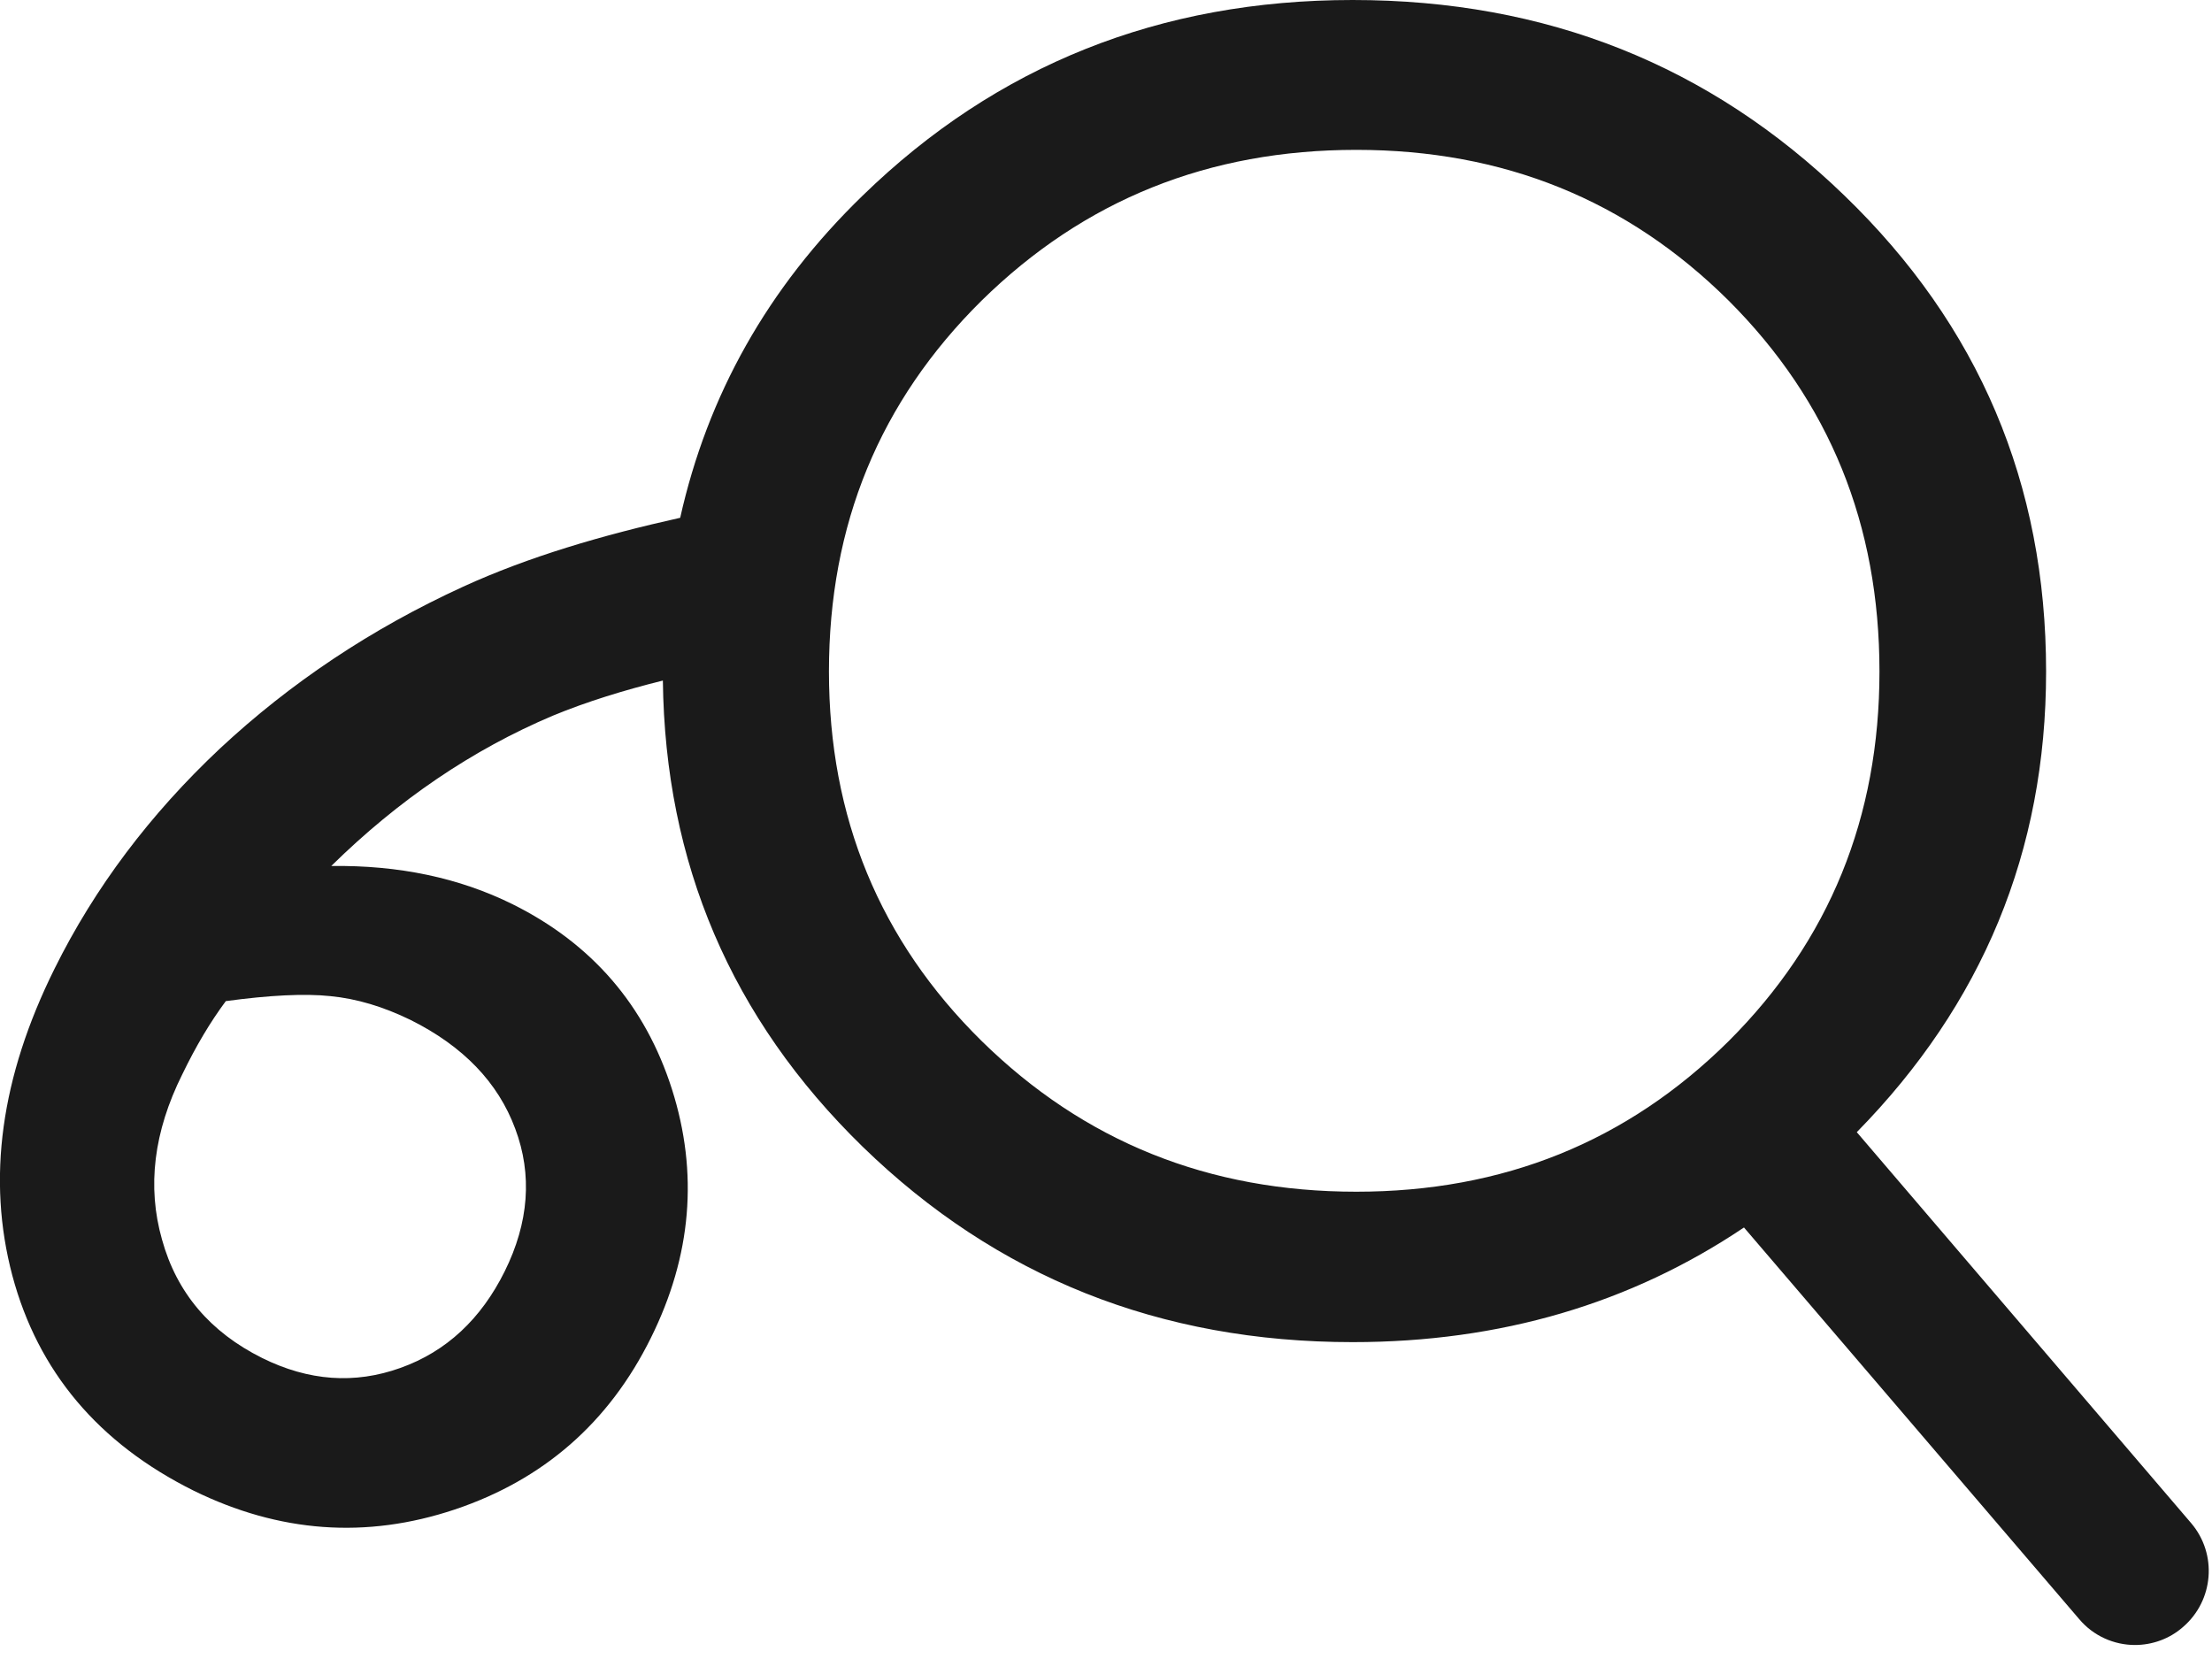 <?xml version="1.0" encoding="utf-8"?>
<!-- Generator: Adobe Illustrator 15.1.0, SVG Export Plug-In . SVG Version: 6.00 Build 0)  -->
<!DOCTYPE svg PUBLIC "-//W3C//DTD SVG 1.1//EN" "http://www.w3.org/Graphics/SVG/1.1/DTD/svg11.dtd">
<svg version="1.1" id="Layer_1" xmlns="http://www.w3.org/2000/svg" xmlns:xlink="http://www.w3.org/1999/xlink" x="0px" y="0px"
	 width="12px" height="9px" viewBox="0 0 12 9" enable-background="new 0 0 12 9" xml:space="preserve">
<path fill="#1A1A1A" d="M11.887,8.263l-1.814-2.121c0.68-0.693,1.027-1.522,1.027-2.499c0-1.019-0.365-1.878-1.094-2.582
	C9.276,0.354,8.389,0,7.338,0C6.293,0,5.407,0.354,4.68,1.061C4.163,1.562,3.838,2.147,3.69,2.809
	C3.268,2.903,2.868,3.02,2.512,3.183C2.014,3.411,1.575,3.705,1.194,4.06c-0.379,0.356-0.68,0.755-0.898,1.195
	C0.004,5.843-0.072,6.396,0.067,6.92C0.206,7.44,0.534,7.83,1.051,8.087C1.514,8.314,1.985,8.35,2.467,8.189
	c0.48-0.161,0.836-0.47,1.064-0.931C3.752,6.813,3.79,6.363,3.645,5.908C3.5,5.454,3.211,5.119,2.78,4.905
	C2.491,4.762,2.163,4.693,1.797,4.698c0.365-0.359,0.766-0.631,1.201-0.815c0.186-0.077,0.389-0.139,0.598-0.191
	C3.608,4.681,3.965,5.524,4.68,6.221c0.727,0.707,1.613,1.06,2.658,1.06c0.803,0,1.51-0.21,2.123-0.622l1.818,2.124
	c0.078,0.093,0.191,0.141,0.303,0.141c0.092,0,0.186-0.032,0.26-0.097C12.01,8.683,12.03,8.431,11.887,8.263z M2.227,5.533
	c0.285,0.142,0.475,0.339,0.568,0.59c0.094,0.25,0.074,0.51-0.057,0.774C2.61,7.155,2.422,7.332,2.172,7.421
	C1.924,7.51,1.674,7.492,1.422,7.367c-0.281-0.14-0.463-0.353-0.543-0.642C0.797,6.437,0.834,6.139,0.989,5.828
	c0.074-0.153,0.152-0.284,0.236-0.397c0.236-0.032,0.428-0.042,0.568-0.027C1.936,5.418,2.079,5.461,2.227,5.533z M5.325,5.647
	C4.772,5.102,4.497,4.433,4.497,3.643c0-0.797,0.275-1.465,0.828-2.012c0.557-0.547,1.232-0.818,2.033-0.818
	c0.797,0,1.469,0.271,2.02,0.818c0.547,0.547,0.818,1.215,0.818,2.012c0,0.79-0.271,1.459-0.818,2.005
	c-0.551,0.546-1.223,0.817-2.02,0.817C6.557,6.465,5.881,6.193,5.325,5.647z"/>
</svg>
